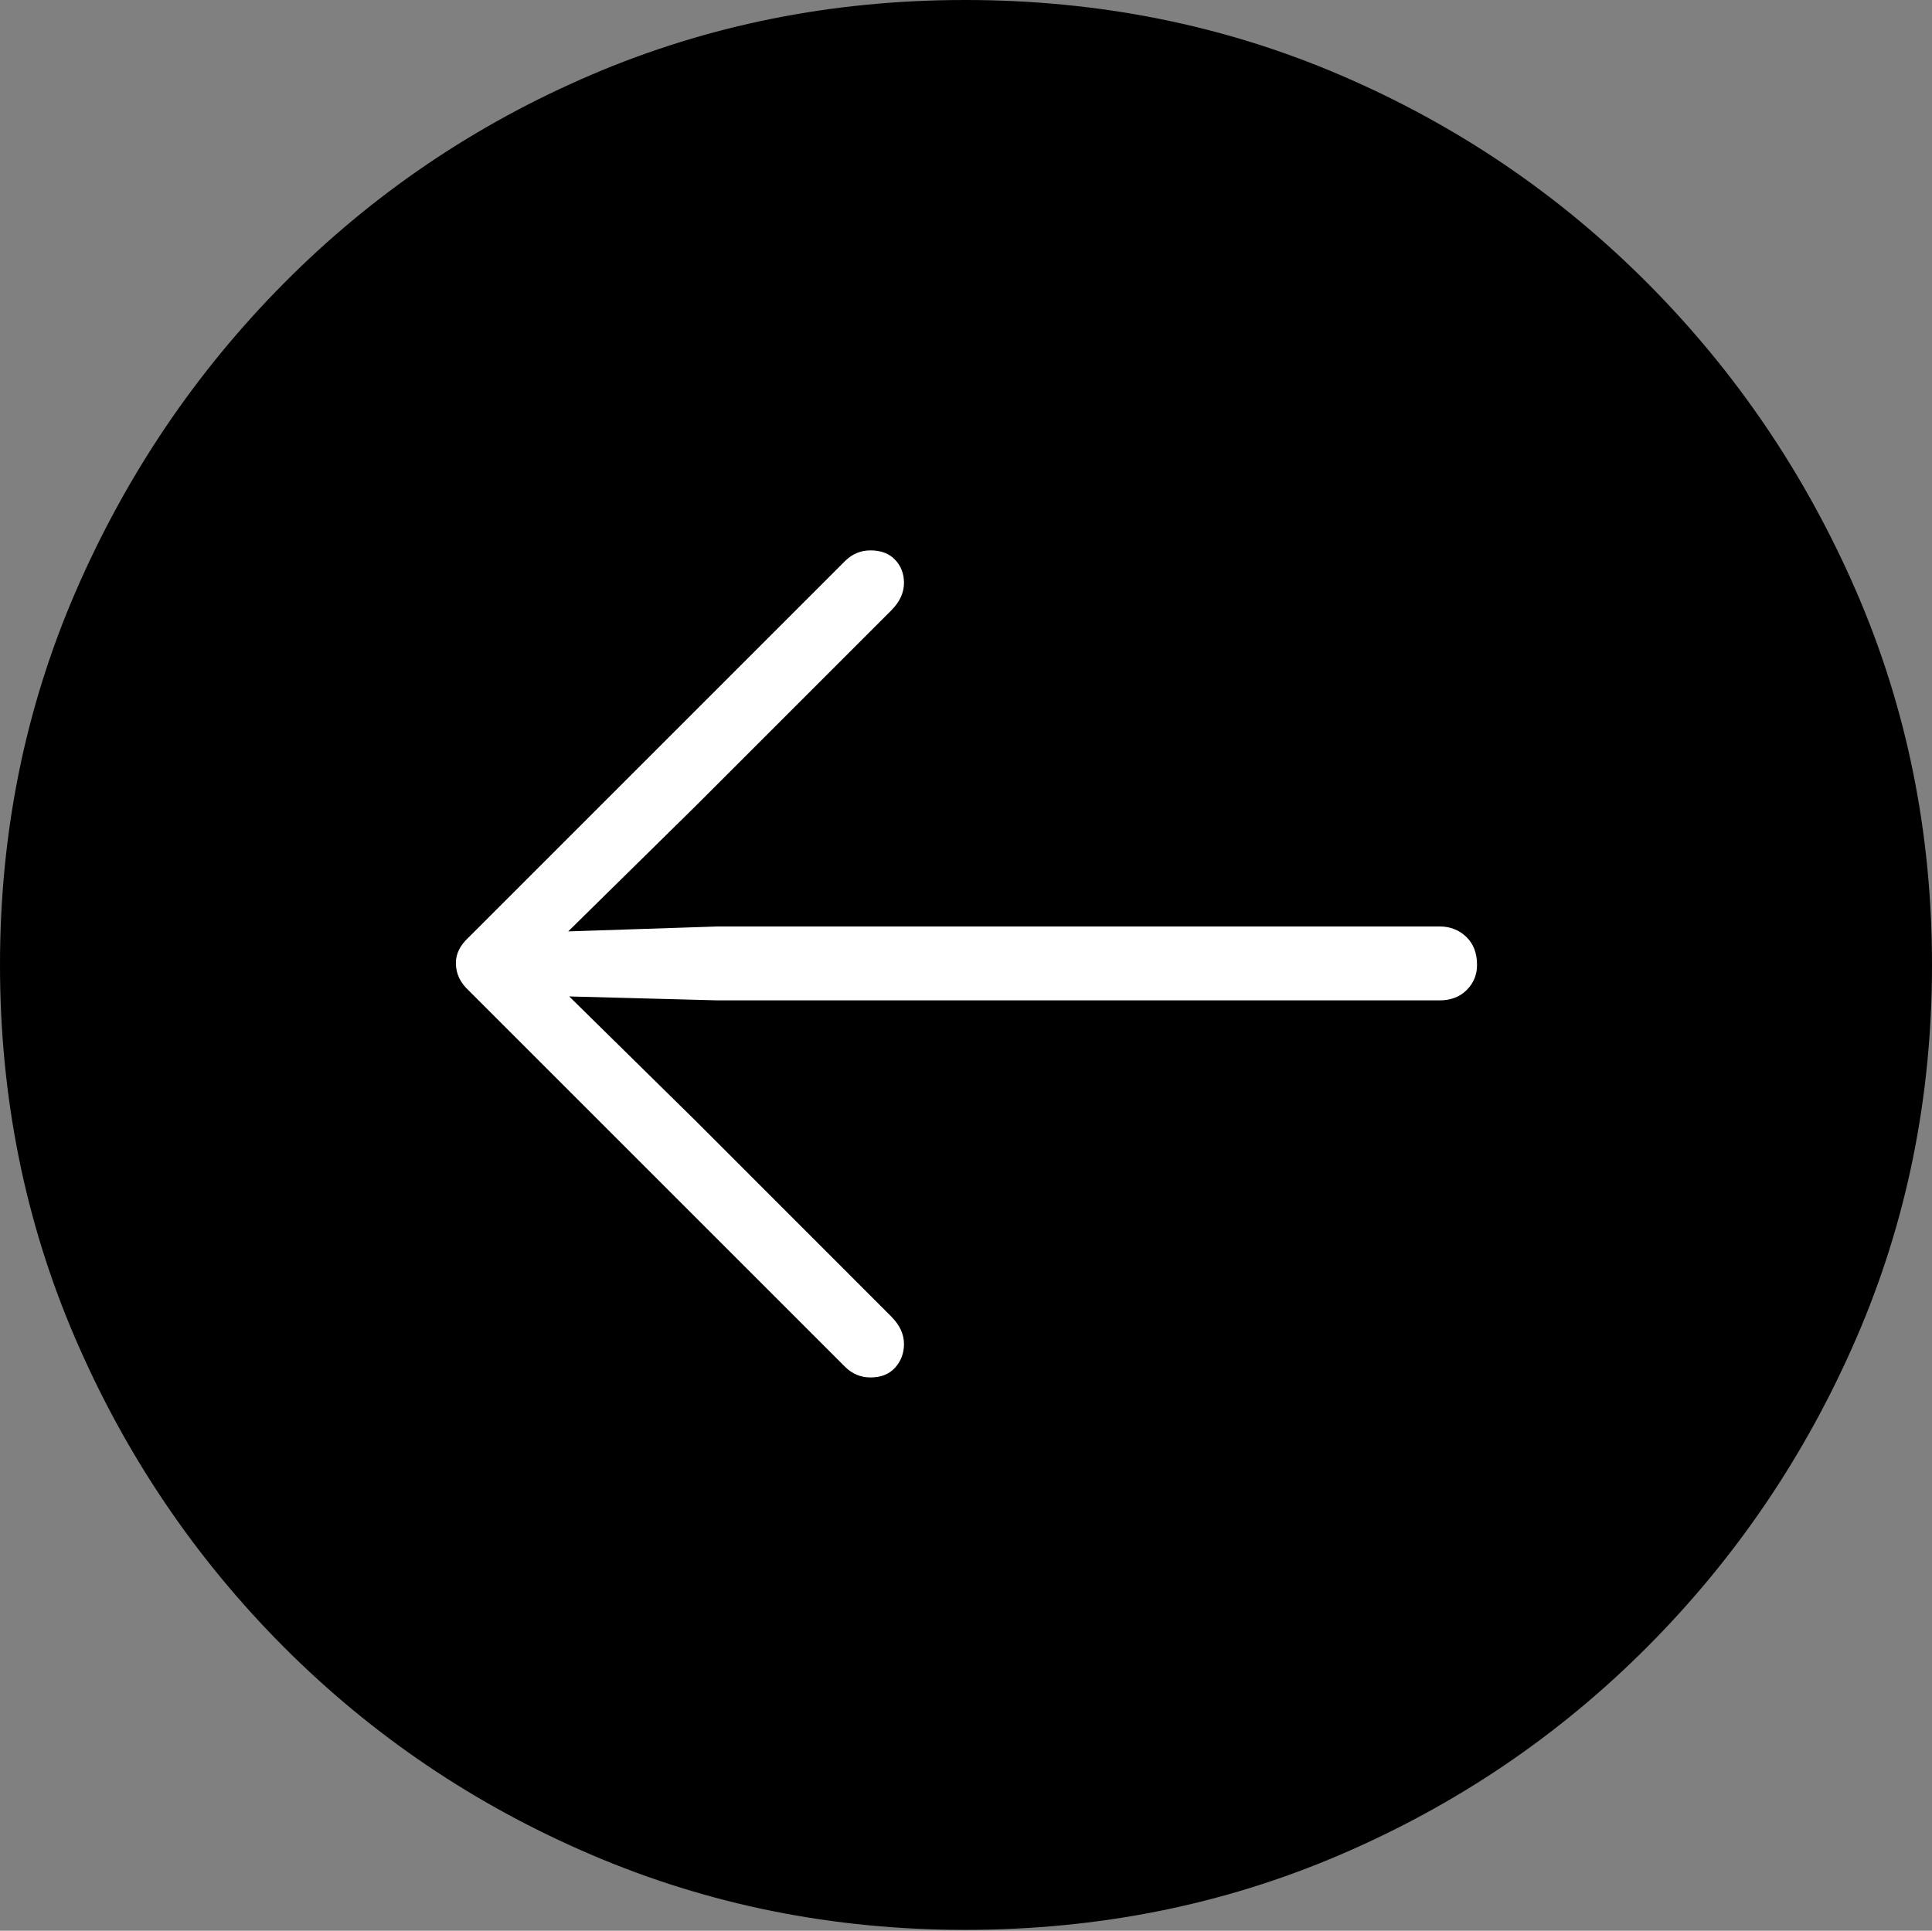 <?xml version="1.0" encoding="UTF-8"?>
<!--Generator: Apple Native CoreSVG 175-->
<!DOCTYPE svg
PUBLIC "-//W3C//DTD SVG 1.1//EN"
       "http://www.w3.org/Graphics/SVG/1.1/DTD/svg11.dtd">
<svg version="1.1" xmlns="http://www.w3.org/2000/svg" xmlns:xlink="http://www.w3.org/1999/xlink" width="19.16" height="19.15">
 <rect width="100%" height="100%" fill="#808080" stroke="none"/>
 <g>
  <rect height="19.15" opacity="0" width="19.16" x="0" y="0"/>
  <path d="M9.57 19.141Q11.553 19.141 13.286 18.398Q15.02 17.656 16.338 16.333Q17.656 15.01 18.408 13.276Q19.16 11.543 19.16 9.57Q19.16 7.598 18.408 5.864Q17.656 4.131 16.338 2.808Q15.02 1.484 13.286 0.742Q11.553 0 9.57 0Q7.598 0 5.864 0.742Q4.131 1.484 2.817 2.808Q1.504 4.131 0.752 5.864Q0 7.598 0 9.57Q0 11.543 0.747 13.276Q1.494 15.01 2.812 16.333Q4.131 17.656 5.869 18.398Q7.607 19.141 9.57 19.141Z" fill="#000000"/>
  <path d="M4.521 9.551Q4.521 9.414 4.648 9.297L8.379 5.566Q8.486 5.459 8.633 5.459Q8.789 5.459 8.877 5.552Q8.965 5.645 8.965 5.781Q8.965 5.928 8.838 6.055L6.895 7.998L5.635 9.238L7.119 9.189L14.277 9.189Q14.434 9.189 14.541 9.292Q14.648 9.395 14.648 9.57Q14.648 9.717 14.546 9.819Q14.443 9.922 14.277 9.922L7.119 9.922L5.645 9.883L6.895 11.113L8.838 13.057Q8.965 13.184 8.965 13.33Q8.965 13.467 8.877 13.565Q8.789 13.662 8.633 13.662Q8.486 13.662 8.379 13.555L4.648 9.824Q4.521 9.707 4.521 9.551Z" fill="#ffffff"/>
 </g>
</svg>
